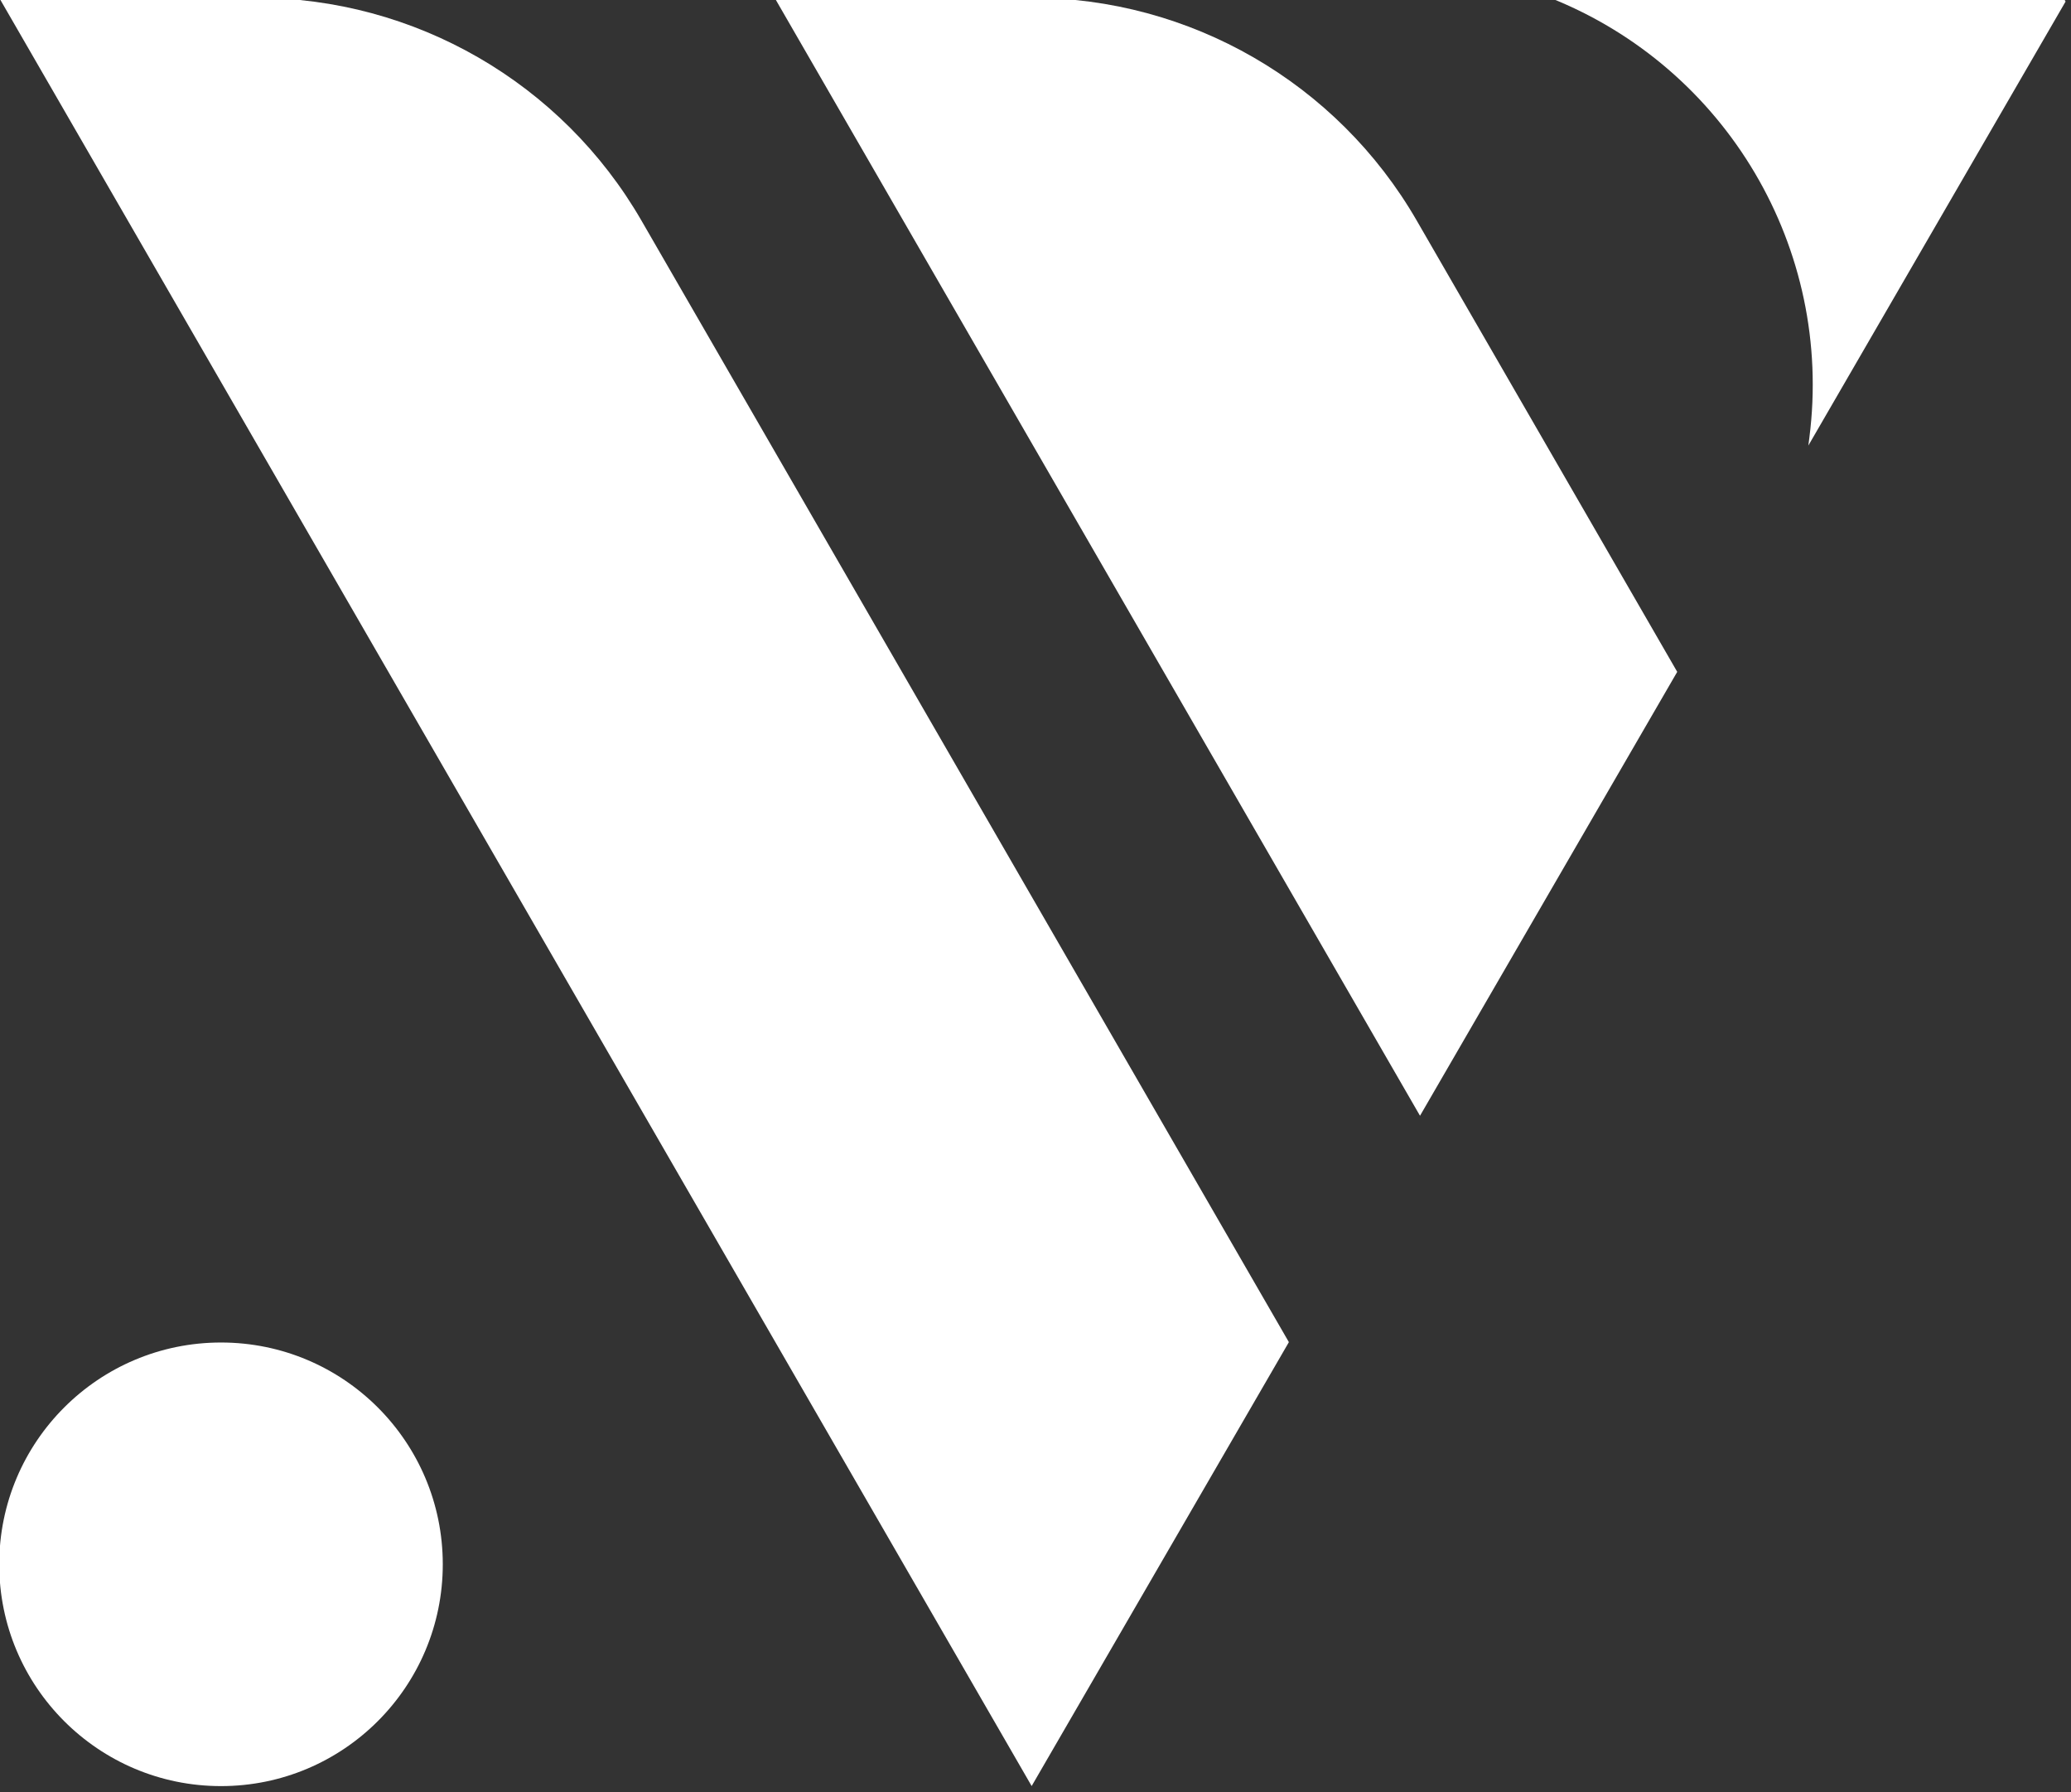 <?xml version="1.0" encoding="UTF-8" standalone="no"?>
<!DOCTYPE svg PUBLIC "-//W3C//DTD SVG 1.1//EN" "http://www.w3.org/Graphics/SVG/1.1/DTD/svg11.dtd">
<svg width="100%" height="100%" viewBox="0 0 334 289" version="1.1" xmlns="http://www.w3.org/2000/svg" xmlns:xlink="http://www.w3.org/1999/xlink" xml:space="preserve" xmlns:serif="http://www.serif.com/" style="fill-rule:evenodd;clip-rule:evenodd;stroke-linejoin:round;stroke-miterlimit:2;">
    <rect x="0" y="0" width="334" height="289" fill="#333333" stroke="none"/>
    <g transform="matrix(1,0,0,1,-2000,-1455.77)">
        <g transform="matrix(1.333,0,0,1.333,1500,0)">
            <g transform="matrix(1,0,0,1,375,1308.16)">
                <path d="M0,-216.32L15.634,-189.244L124.91,0.008L156.03,-53.694L77.706,-189.366C68.074,-206.051 50.271,-216.328 31.005,-216.325L0,-216.32Z" style="fill:white;fill-rule:nonzero;"/>
            </g>
            <g transform="matrix(1,0,0,1,468.81,1227.08)">
                <path d="M0,-135.25L15.638,-108.164L78.085,0L109.205,-53.702L77.692,-108.291C68.062,-124.973 50.263,-135.25 31.001,-135.25L0,-135.25Z" style="fill:white;fill-rule:nonzero;"/>
            </g>
            <g transform="matrix(1,0,0,1,562.61,1146)">
                <path d="M0,-54.172C21.384,-45.689 34.305,-23.797 31.395,-0.977L31.27,0L62.39,-53.712L62.13,-54.172L0,-54.172Z" style="fill:white;fill-rule:nonzero;"/>
            </g>
            <g transform="matrix(0,-1,-1,0,401.832,1254.51)">
                <path d="M-26.832,-26.832C-41.651,-26.832 -53.664,-14.819 -53.664,0C-53.664,14.818 -41.651,26.832 -26.832,26.832C-12.013,26.832 0,14.818 0,0C0,-14.819 -12.013,-26.832 -26.832,-26.832" style="fill:white;fill-rule:nonzero;"/>
            </g>
        </g>
    </g>
</svg>
